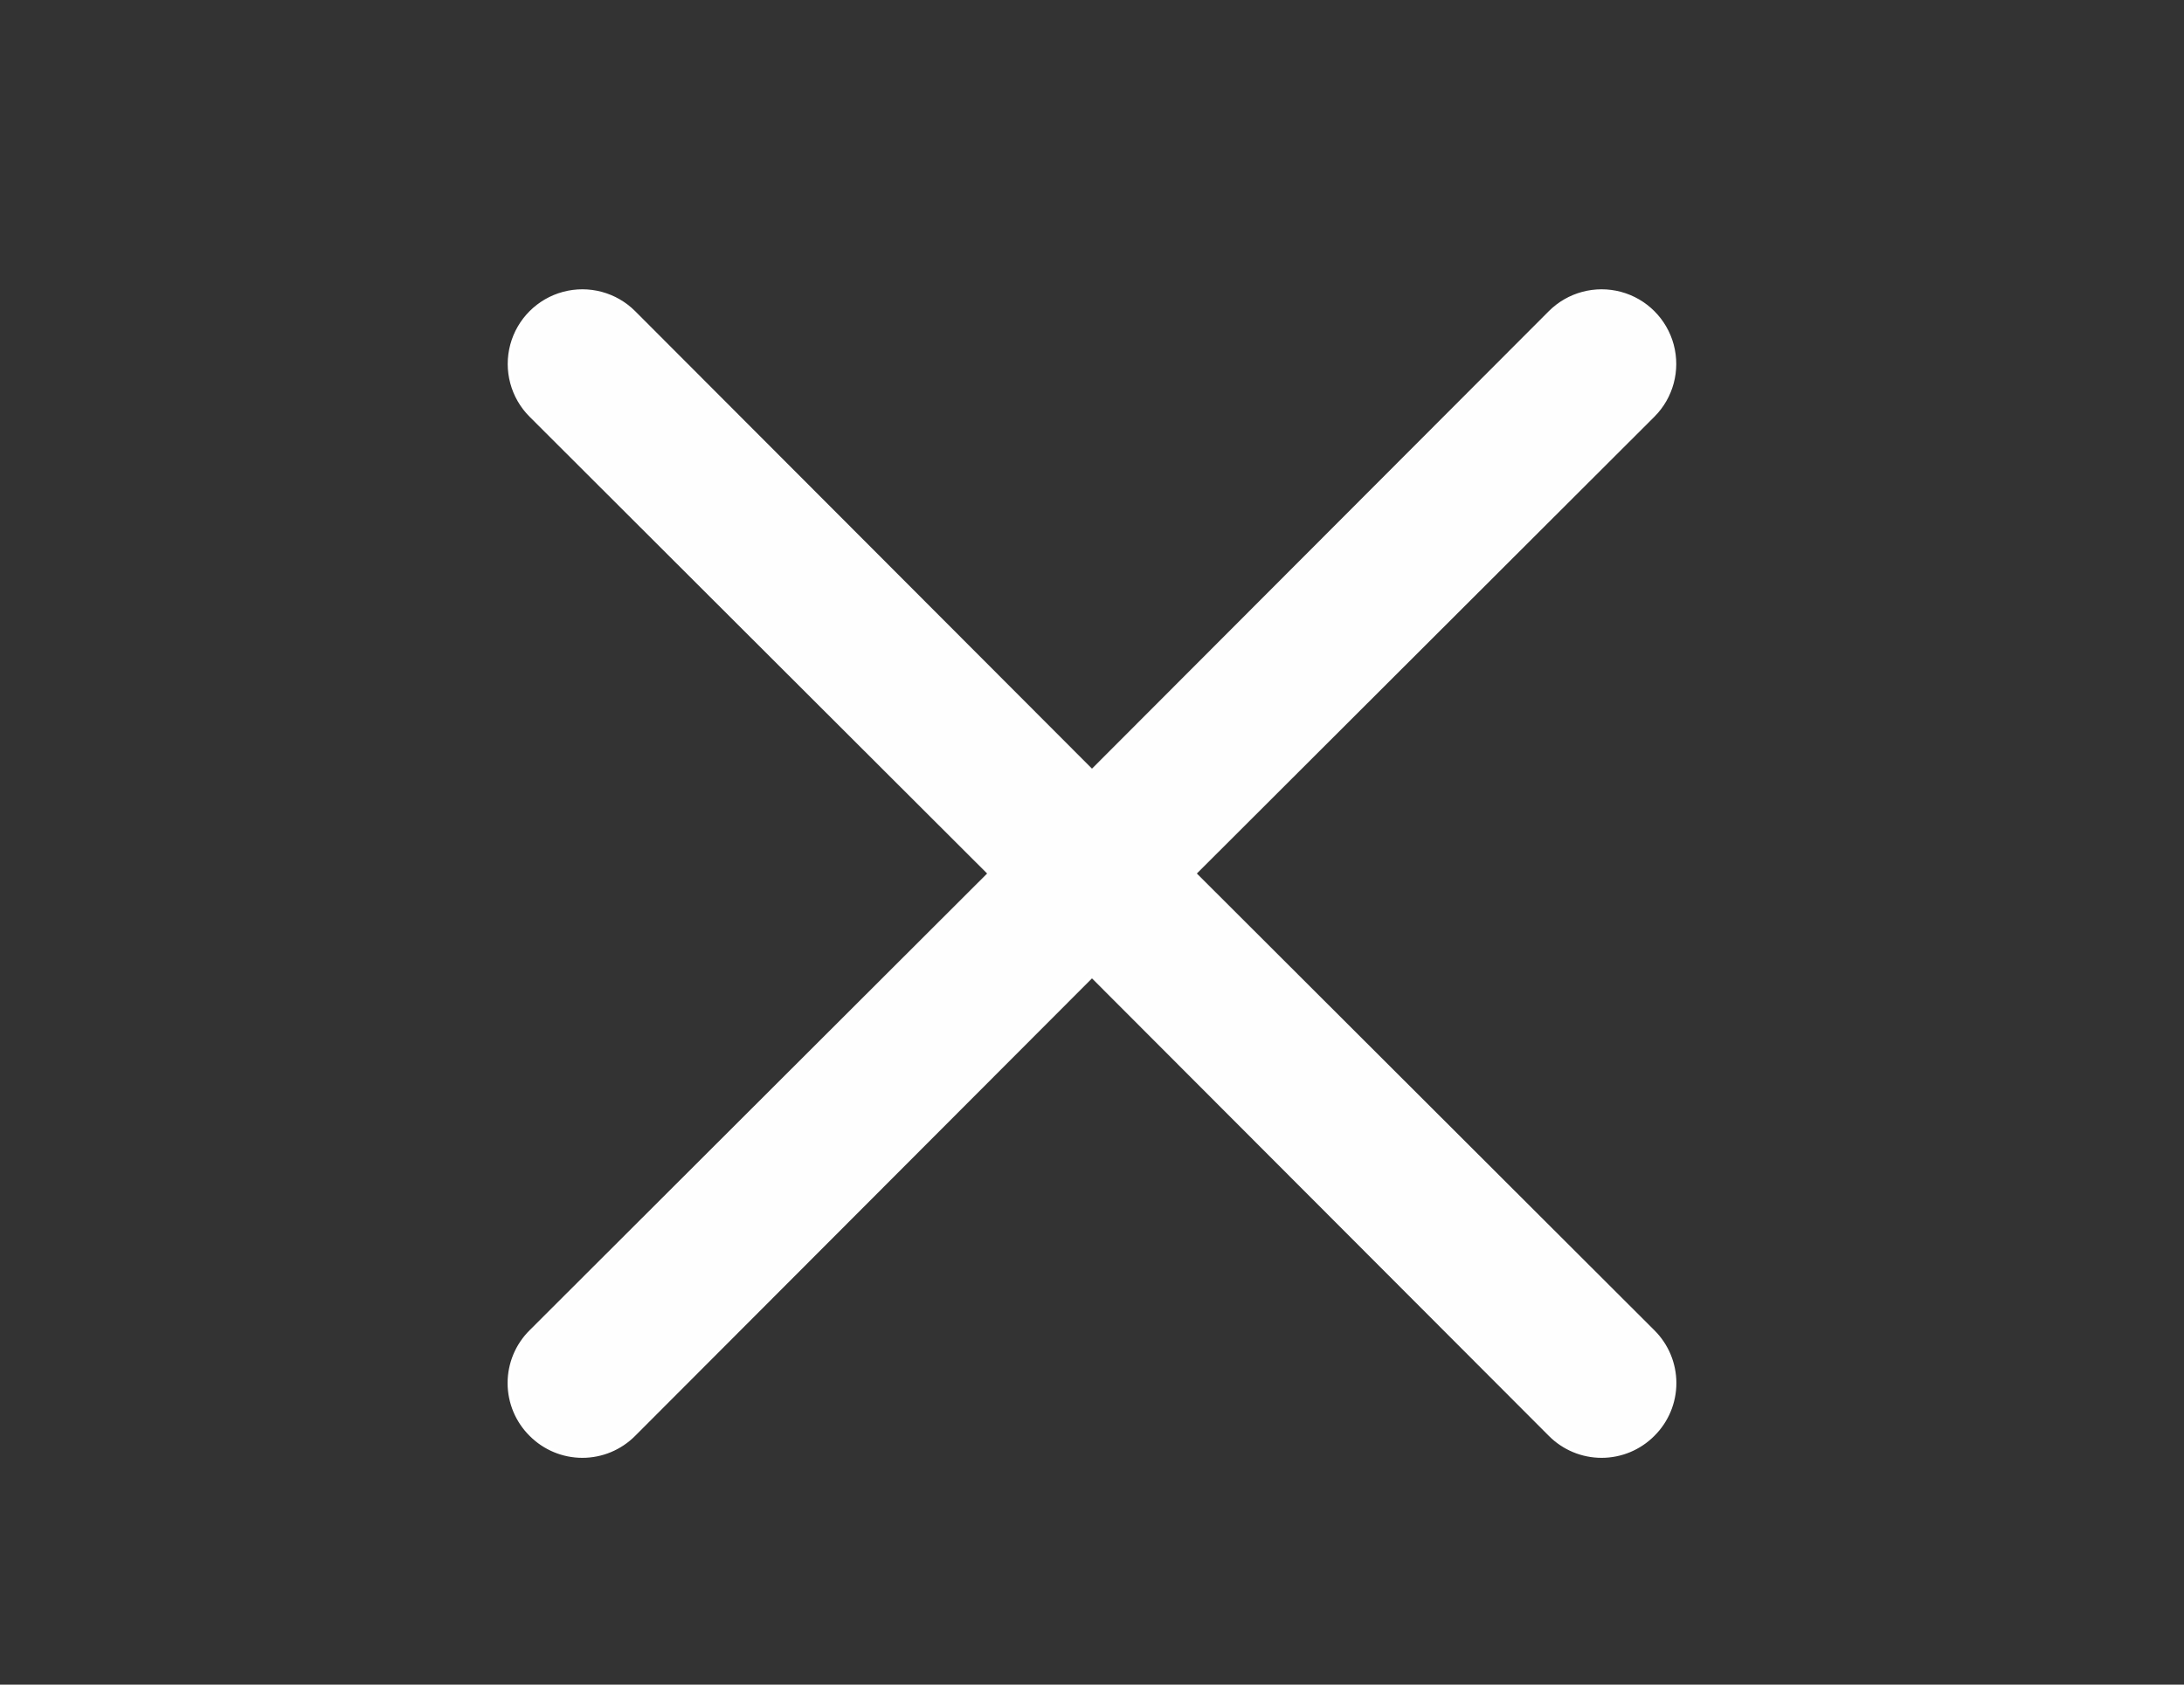 <?xml version="1.0" encoding="UTF-8" standalone="no"?>
<!DOCTYPE svg PUBLIC "-//W3C//DTD SVG 1.1//EN" "http://www.w3.org/Graphics/SVG/1.1/DTD/svg11.dtd">
<svg width="100%" height="100%" viewBox="0 0 700 540" version="1.1" xmlns="http://www.w3.org/2000/svg" xmlns:xlink="http://www.w3.org/1999/xlink" xml:space="preserve" xmlns:serif="http://www.serif.com/" style="fill-rule:evenodd;clip-rule:evenodd;stroke-linejoin:round;stroke-miterlimit:2;">
    <rect x="0" y="0" width="700" height="540" fill="#333333" stroke="none"/>
    <path d="M382.9,280L529.9,133.23C535.822,127.312 538.131,118.683 535.966,110.597C533.798,102.515 527.482,96.199 519.4,94.031C511.315,91.867 502.685,94.176 496.767,100.097L349.997,247.097L203.227,100.097C197.309,94.176 188.68,91.867 180.594,94.031C172.512,96.199 166.196,102.515 164.028,110.597C161.864,118.683 164.173,127.312 170.095,133.23L317.095,280L170.095,426.77C165.677,431.153 163.192,437.118 163.192,443.336C163.192,449.559 165.677,455.524 170.095,459.902C174.474,464.32 180.439,466.804 186.661,466.804C192.88,466.804 198.845,464.32 203.227,459.902L349.997,312.902L496.767,459.902C501.15,464.32 507.115,466.804 513.333,466.804C519.556,466.804 525.521,464.32 529.899,459.902C534.317,455.523 536.801,449.558 536.801,443.336C536.801,437.117 534.317,431.152 529.899,426.77L382.9,280Z" style="fill:rgb(254,254,254);fill-rule:nonzero;stroke:white;stroke-width:1px;"/>
</svg>

